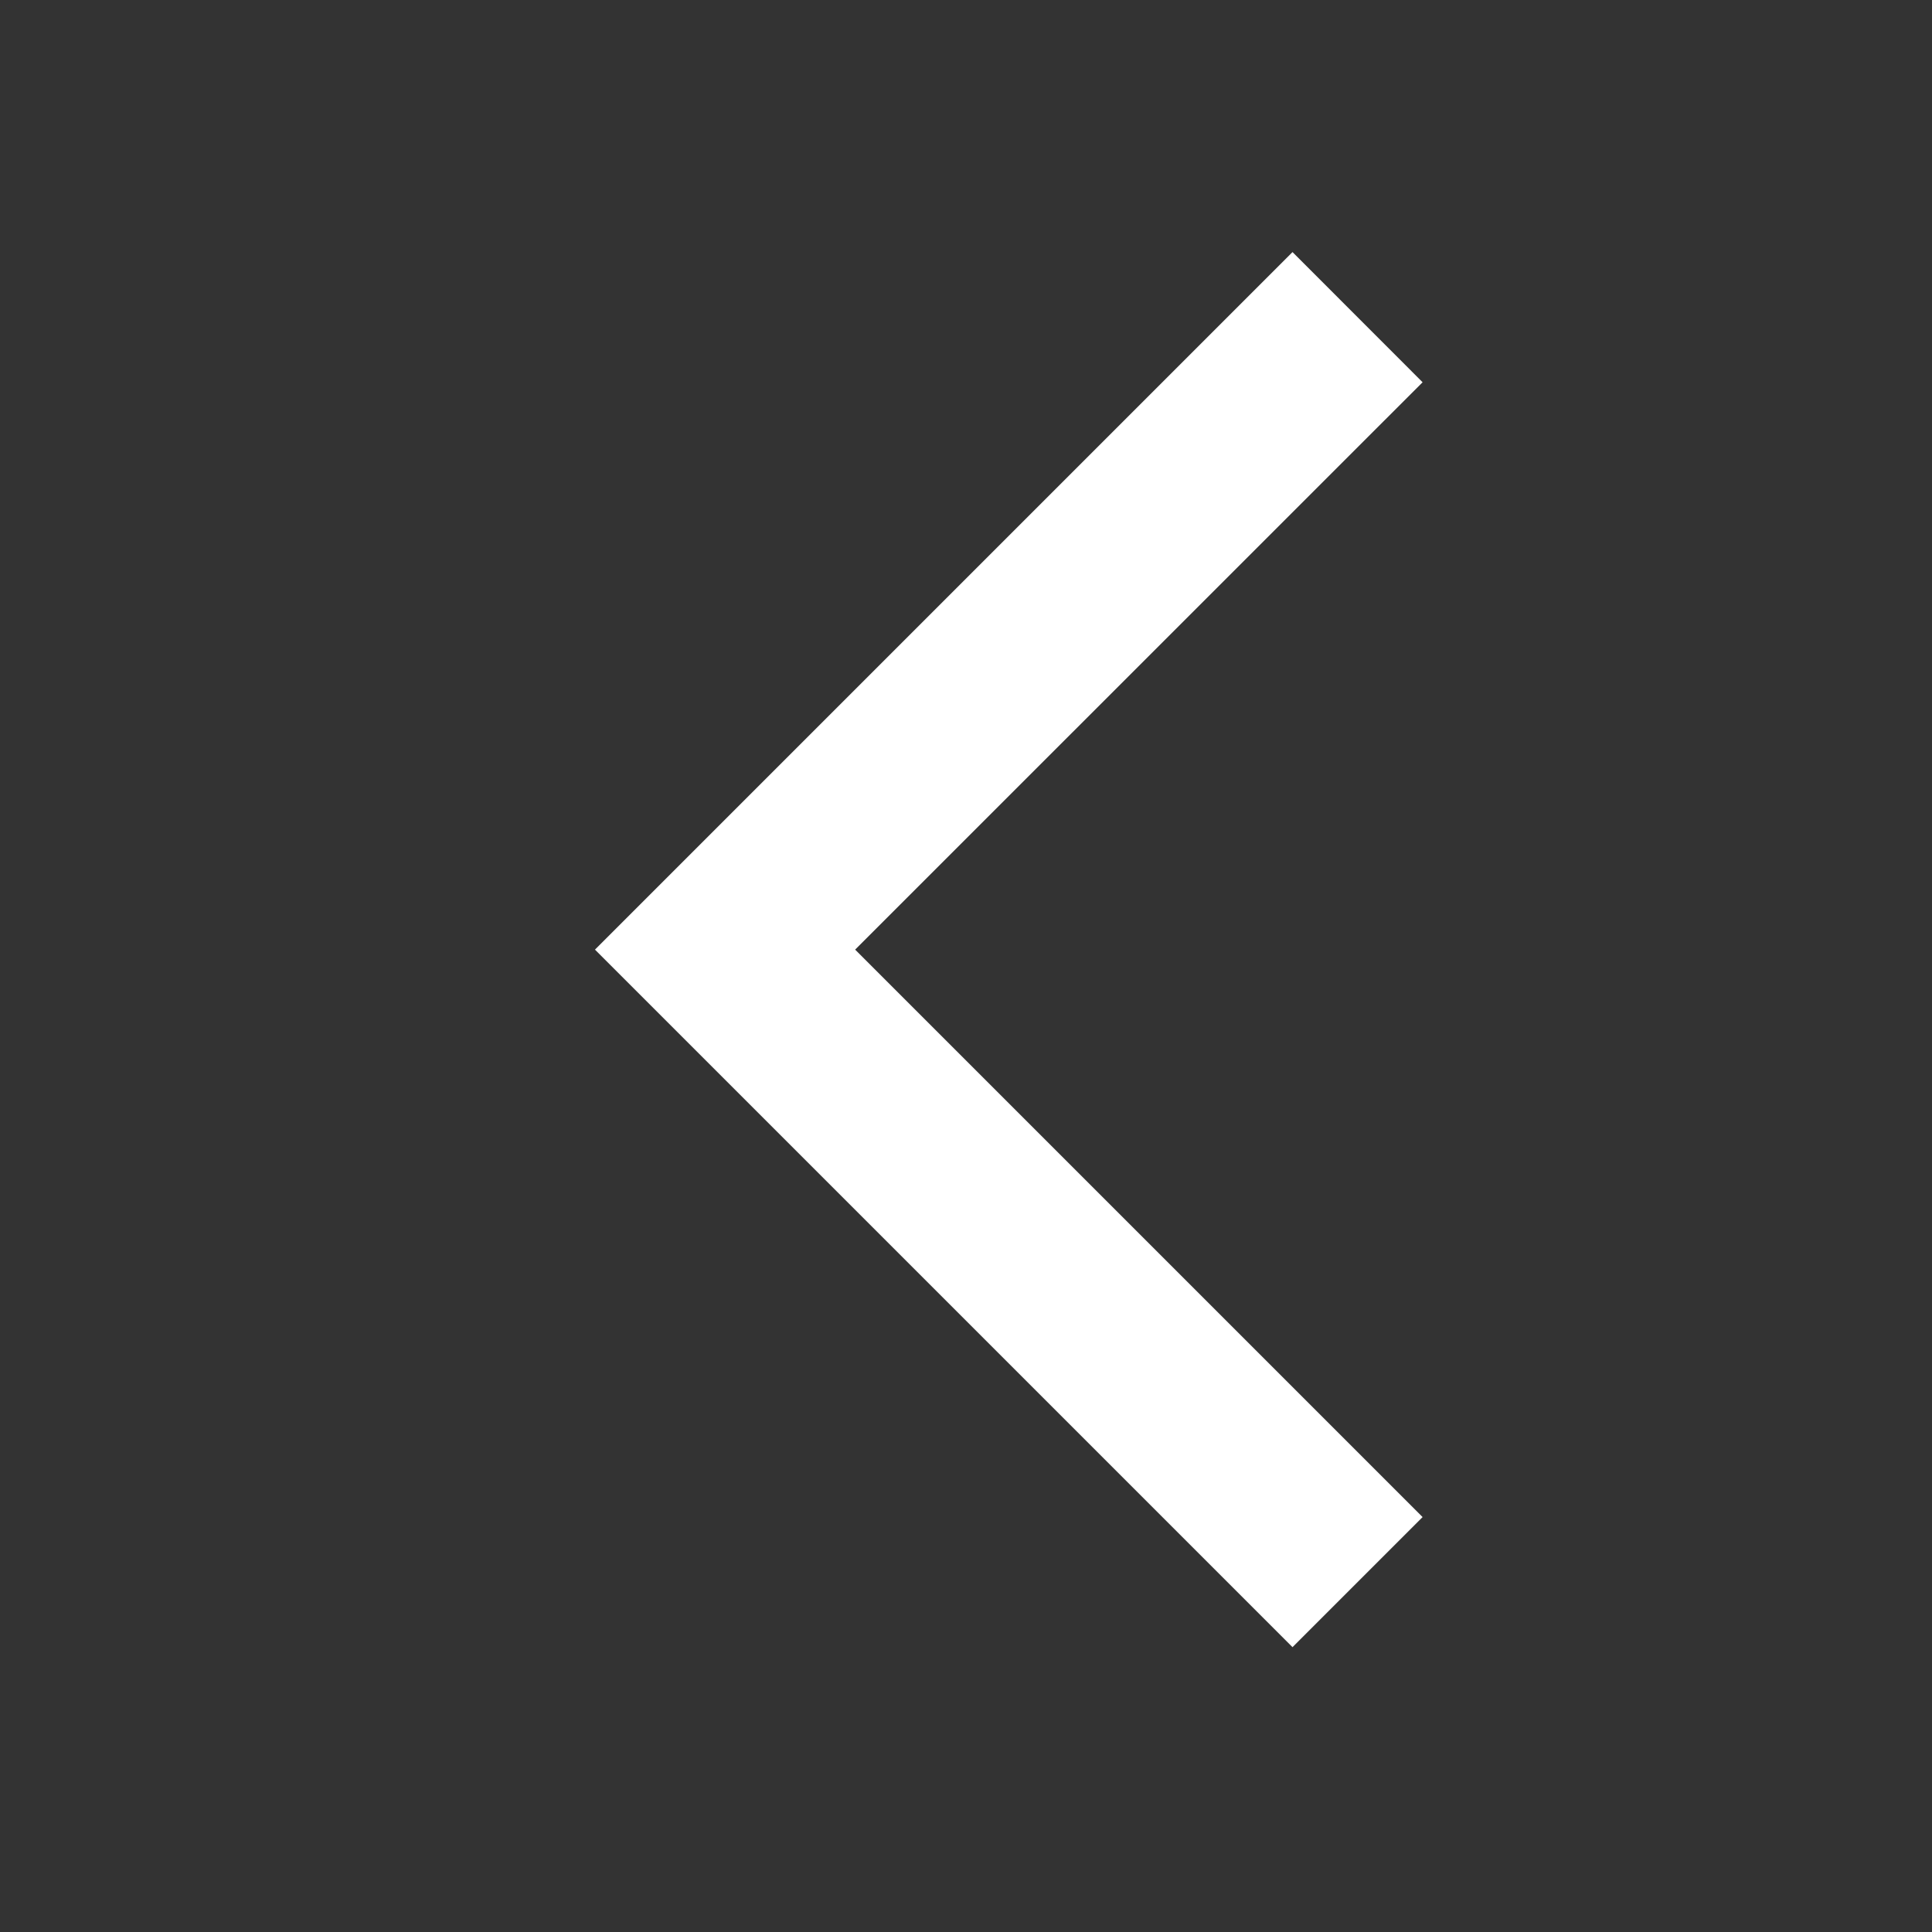 <svg width="21" height="21" viewBox="0 0 21 21" fill="none" xmlns="http://www.w3.org/2000/svg">
<rect x="0" y="0" width="21" height="21" fill="#333333" stroke="none"/>
<path fill-rule="evenodd" clip-rule="evenodd" d="M14.049 17.904L15.463 16.49L9.295 10.322L15.463 4.155L14.049 2.74L6.467 10.322L14.049 17.904Z" fill="white"/>
</svg>
